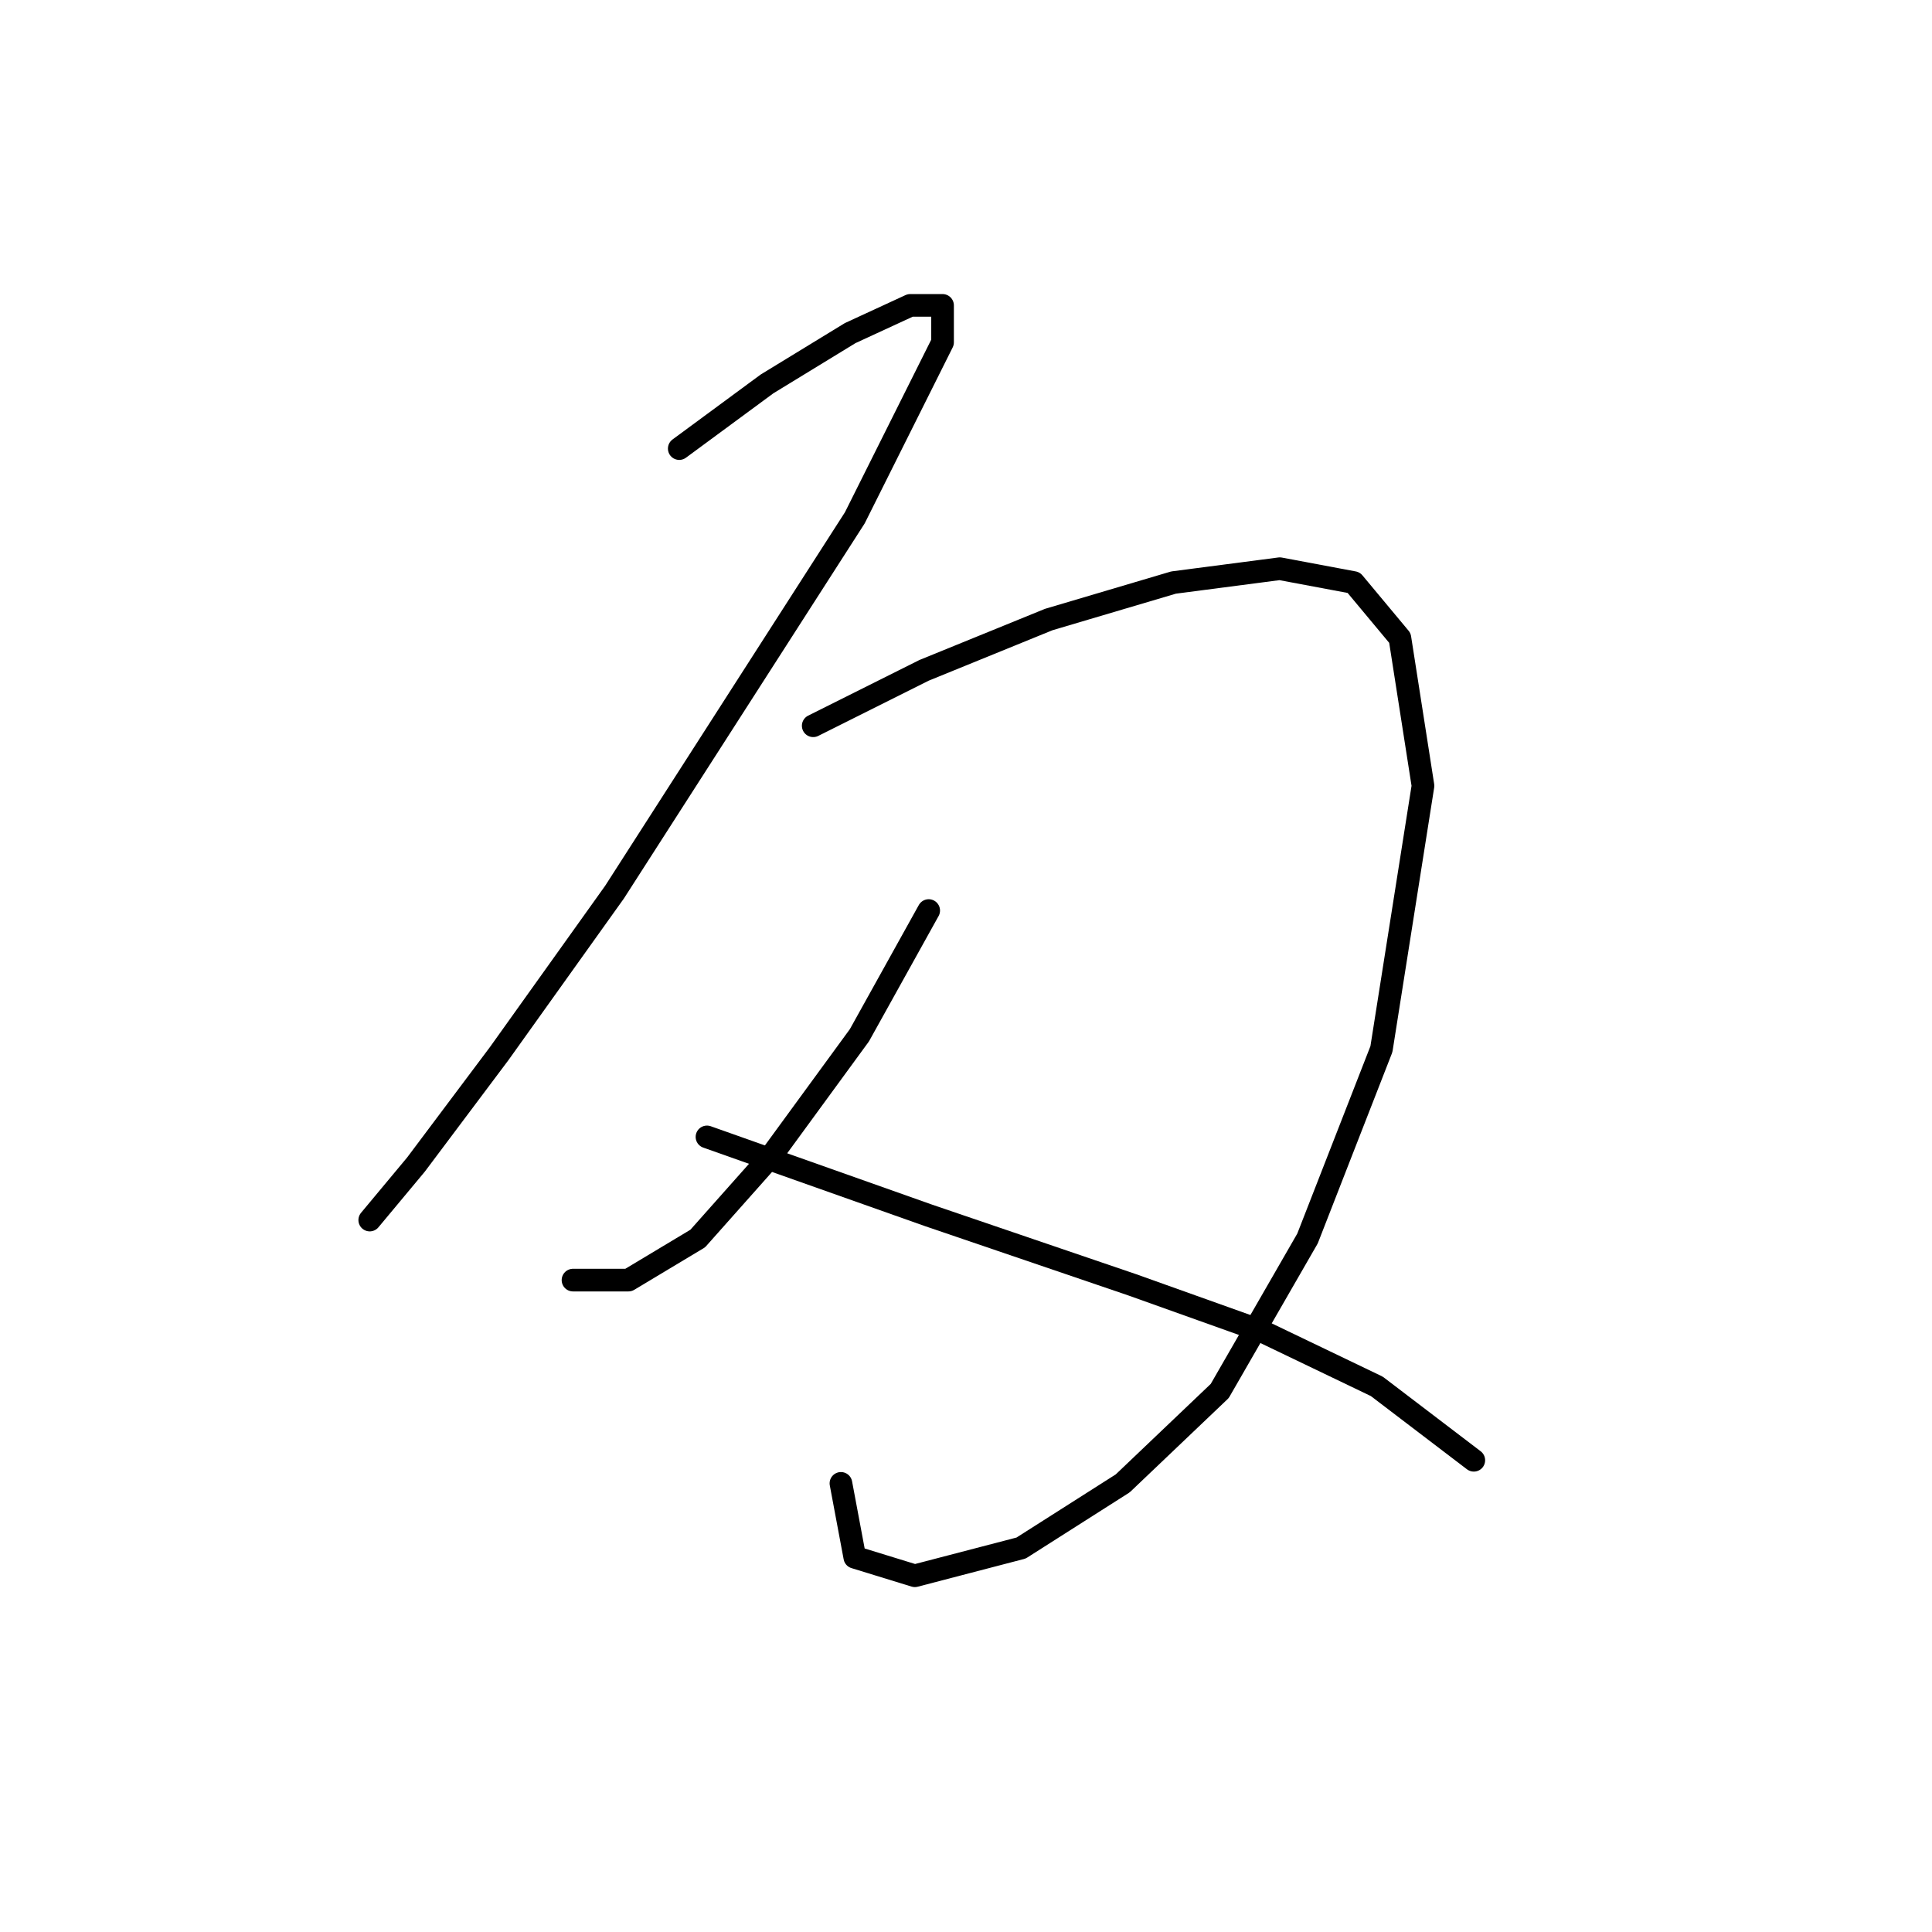 <?xml version="1.0" standalone="no"?>
    <svg width="256" height="256" xmlns="http://www.w3.org/2000/svg" version="1.1">
    <polyline stroke="black" stroke-width="3" stroke-linecap="round" fill="transparent" stroke-linejoin="round" points="90.004 59.441 101.634 50.871 112.652 44.138 120.61 40.465 124.894 40.465 124.894 45.362 113.264 68.622 81.434 118.204 66.131 139.628 55.113 154.318 48.992 161.664 48.992 161.664 " />
        <polyline stroke="black" stroke-width="3" stroke-linecap="round" fill="transparent" stroke-linejoin="round" points="107.755 96.168 122.446 88.822 138.973 82.089 155.5 77.192 169.579 75.356 179.372 77.192 185.494 84.537 188.554 104.125 183.045 139.015 173.251 164.112 161.621 184.312 148.767 196.554 135.3 205.124 121.222 208.796 113.264 206.348 111.428 196.554 111.428 196.554 " />
        <polyline stroke="black" stroke-width="3" stroke-linecap="round" fill="transparent" stroke-linejoin="round" points="123.058 120.652 113.876 137.179 102.246 153.094 92.452 164.112 83.271 169.621 75.925 169.621 75.925 169.621 " />
        <polyline stroke="black" stroke-width="3" stroke-linecap="round" fill="transparent" stroke-linejoin="round" points="93.677 150.646 123.058 161.052 149.991 170.233 167.13 176.354 182.433 183.7 195.287 193.494 195.287 193.494 " />
        </svg>